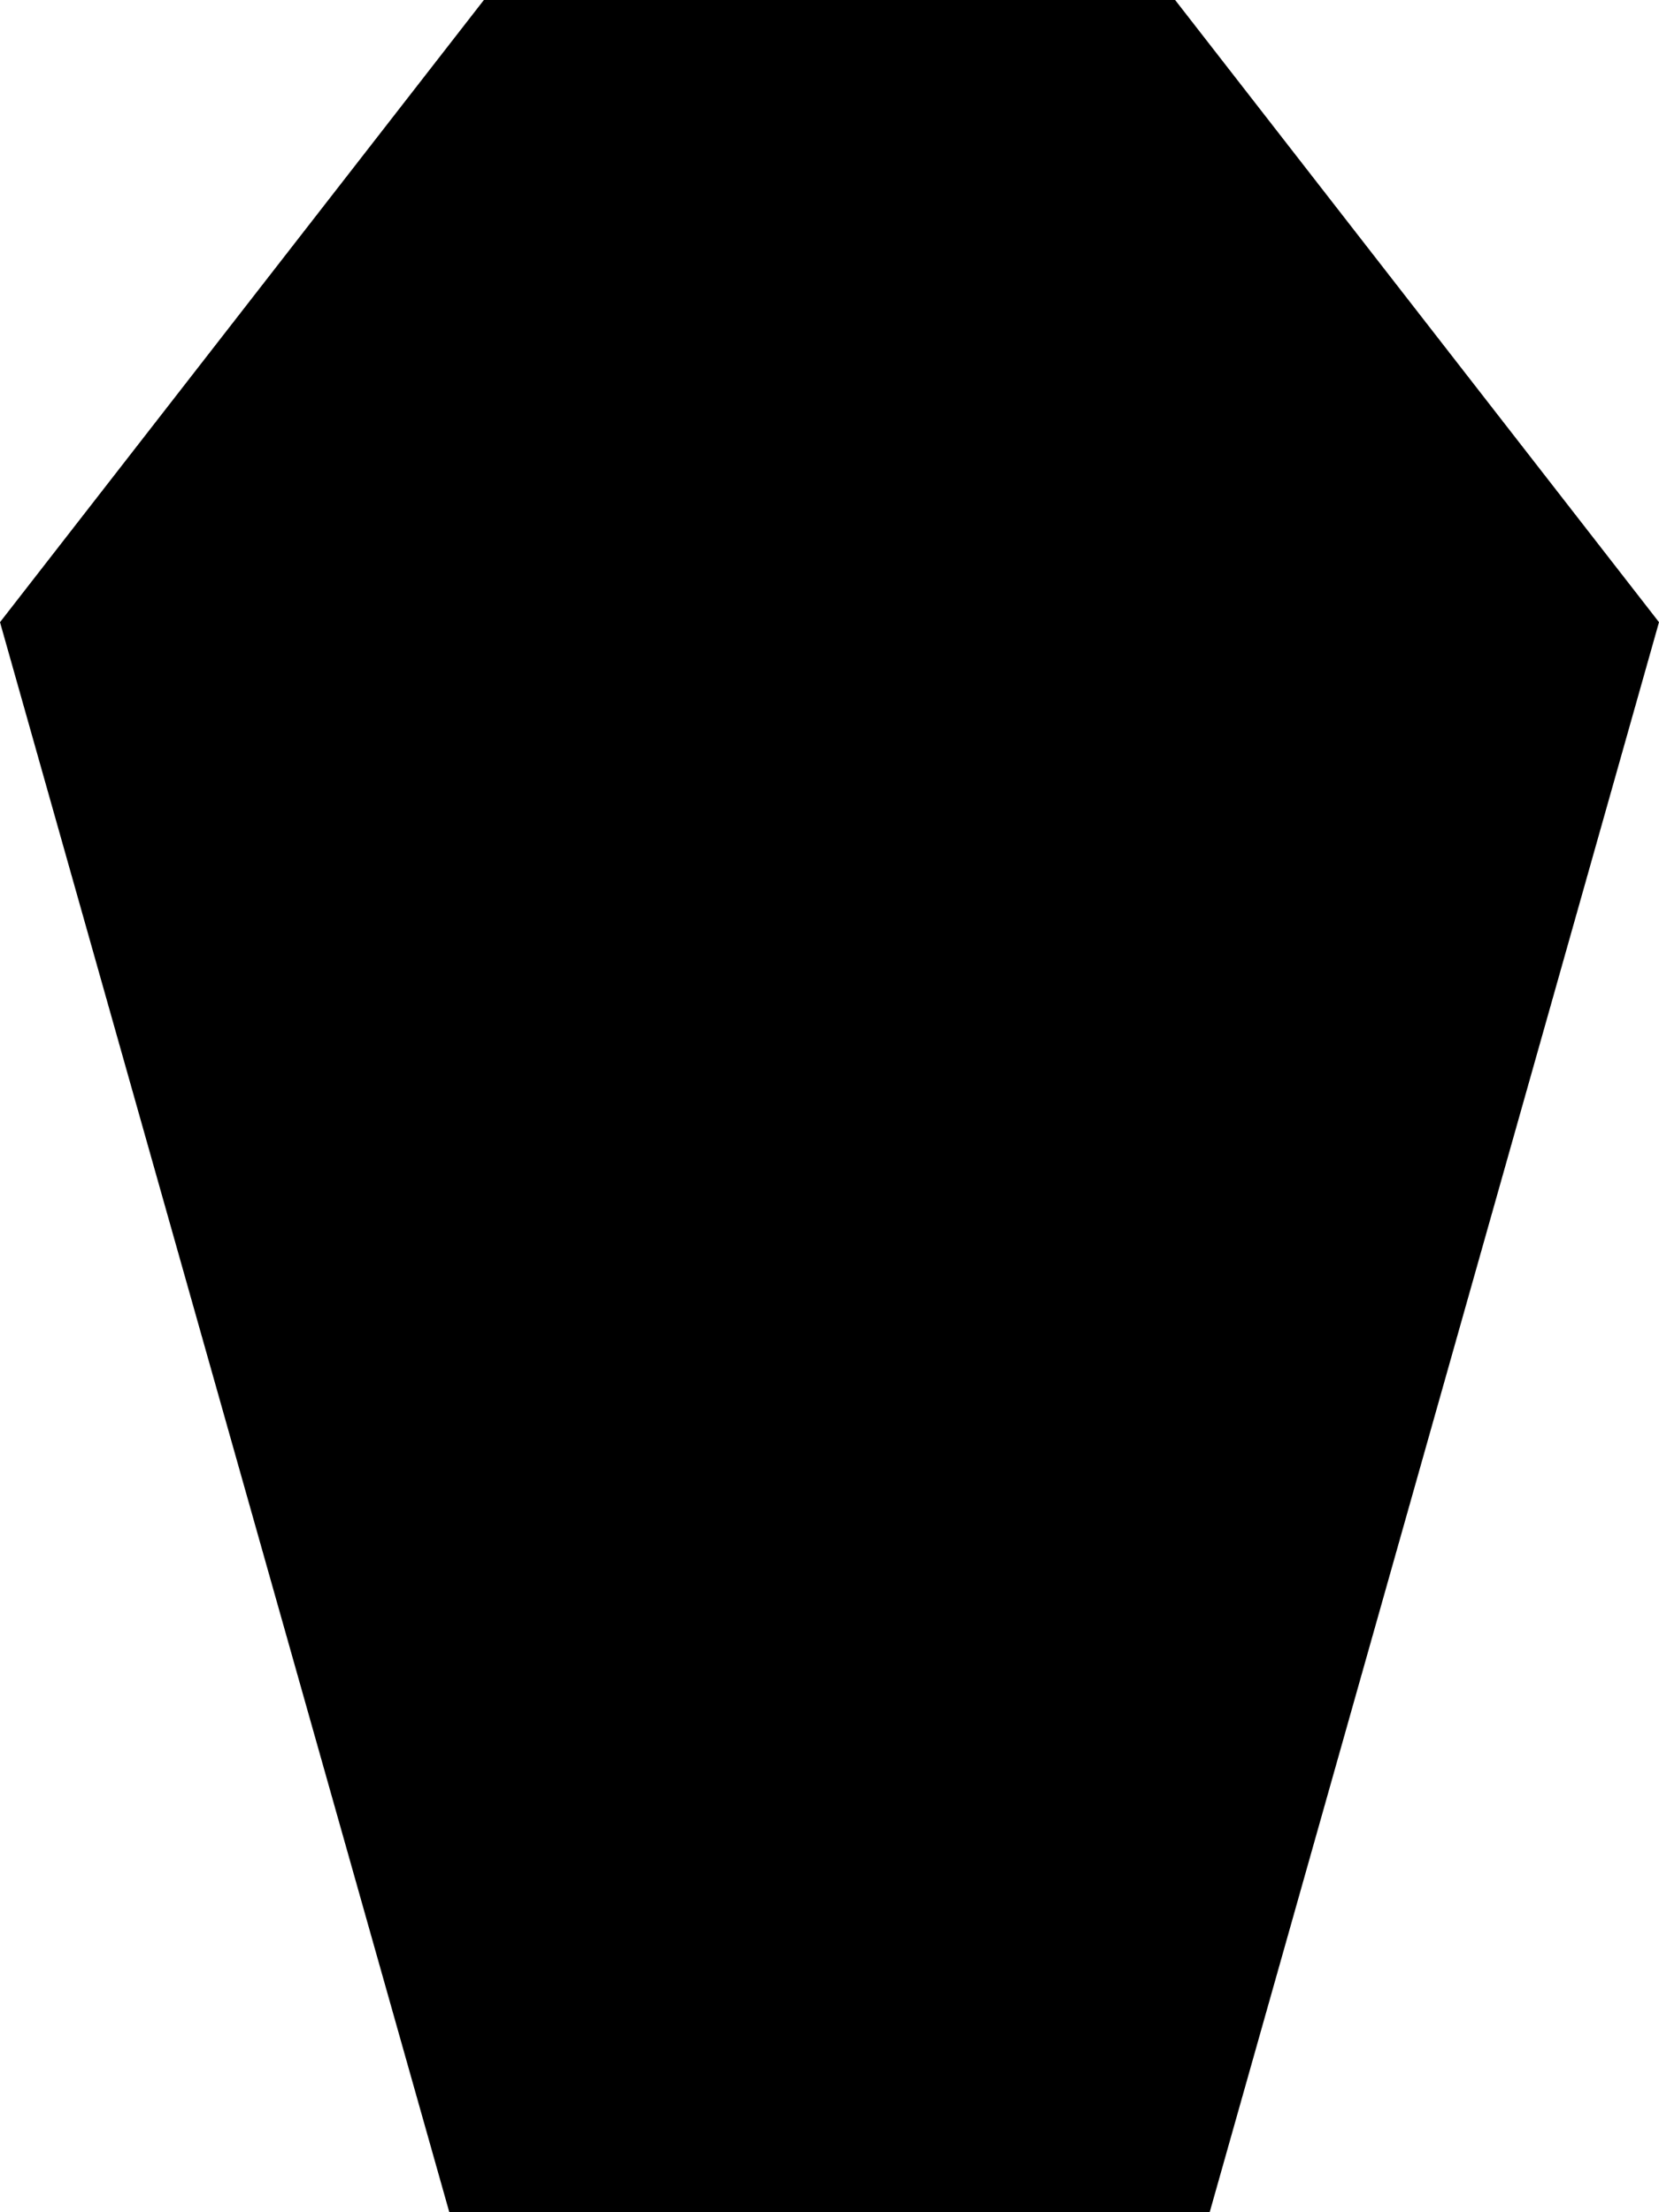 <svg xmlns="http://www.w3.org/2000/svg"  fill="currentColor" viewBox="0 0 384 512"><!--! Font Awesome Pro 6.7.2 by @fontawesome - https://fontawesome.com License - https://fontawesome.com/license (Commercial License) Copyright 2024 Fonticons, Inc. --><path d="M0 144L104 512H280L384 144 272 0H112L0 144z"/></svg>
